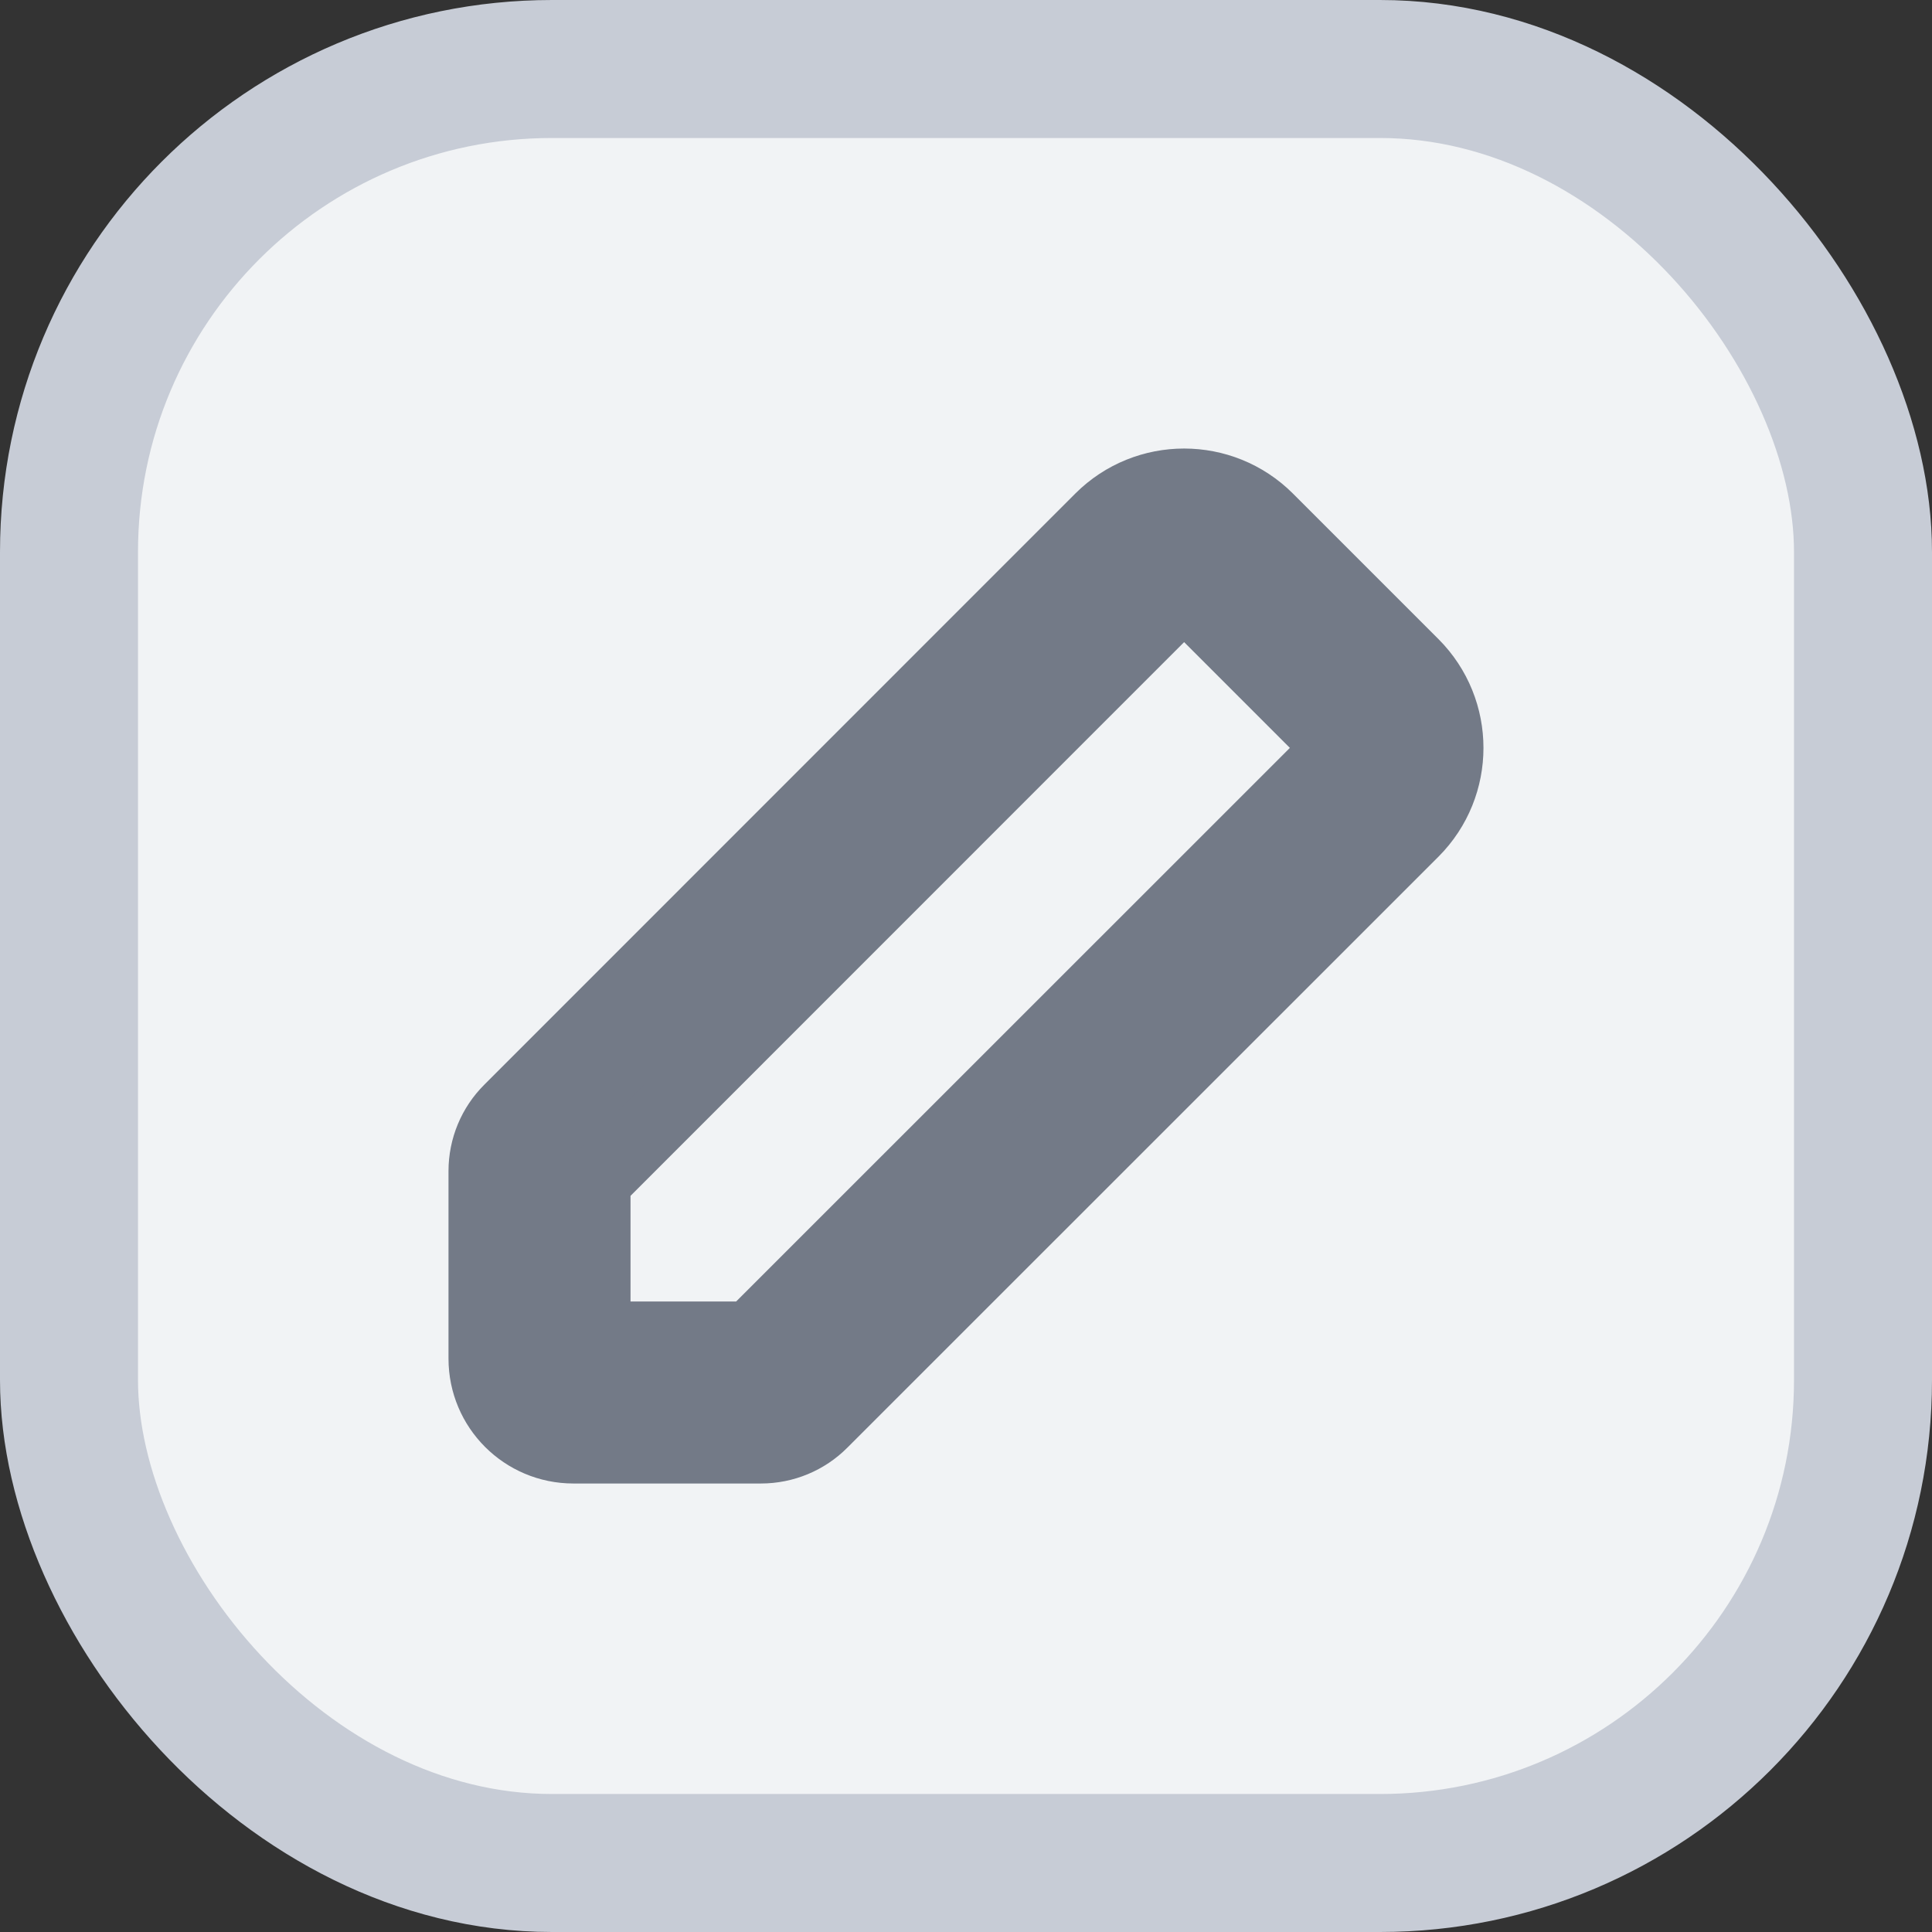 <svg width="14" height="14" viewBox="0 0 14 14" fill="none" xmlns="http://www.w3.org/2000/svg">
<rect x="0" y="0" width="14" height="14" fill="#333333" stroke="none"/>
<rect x="0.5" y="0.5" width="13" height="13" rx="3.5" fill="#F1F3F5"/>
<rect x="0.5" y="0.5" width="13" height="13" rx="3.5" stroke="#C7CCD6"/>
<path fill-rule="evenodd" clip-rule="evenodd" d="M7.969 3.753C8.307 3.416 8.854 3.416 9.192 3.753L10.247 4.808C10.584 5.146 10.584 5.693 10.247 6.031L5.964 10.313C5.845 10.433 5.683 10.5 5.514 10.5H4.155C3.793 10.5 3.5 10.207 3.5 9.845V8.486C3.5 8.317 3.567 8.155 3.687 8.036L7.969 3.753ZM8.613 4.332C8.595 4.314 8.566 4.314 8.548 4.332L4.319 8.562V9.681H5.438L9.668 5.452C9.685 5.434 9.685 5.405 9.668 5.387L8.613 4.332Z" fill="#737A87" stroke="#737A87" stroke-width="0.5"/>
</svg>
